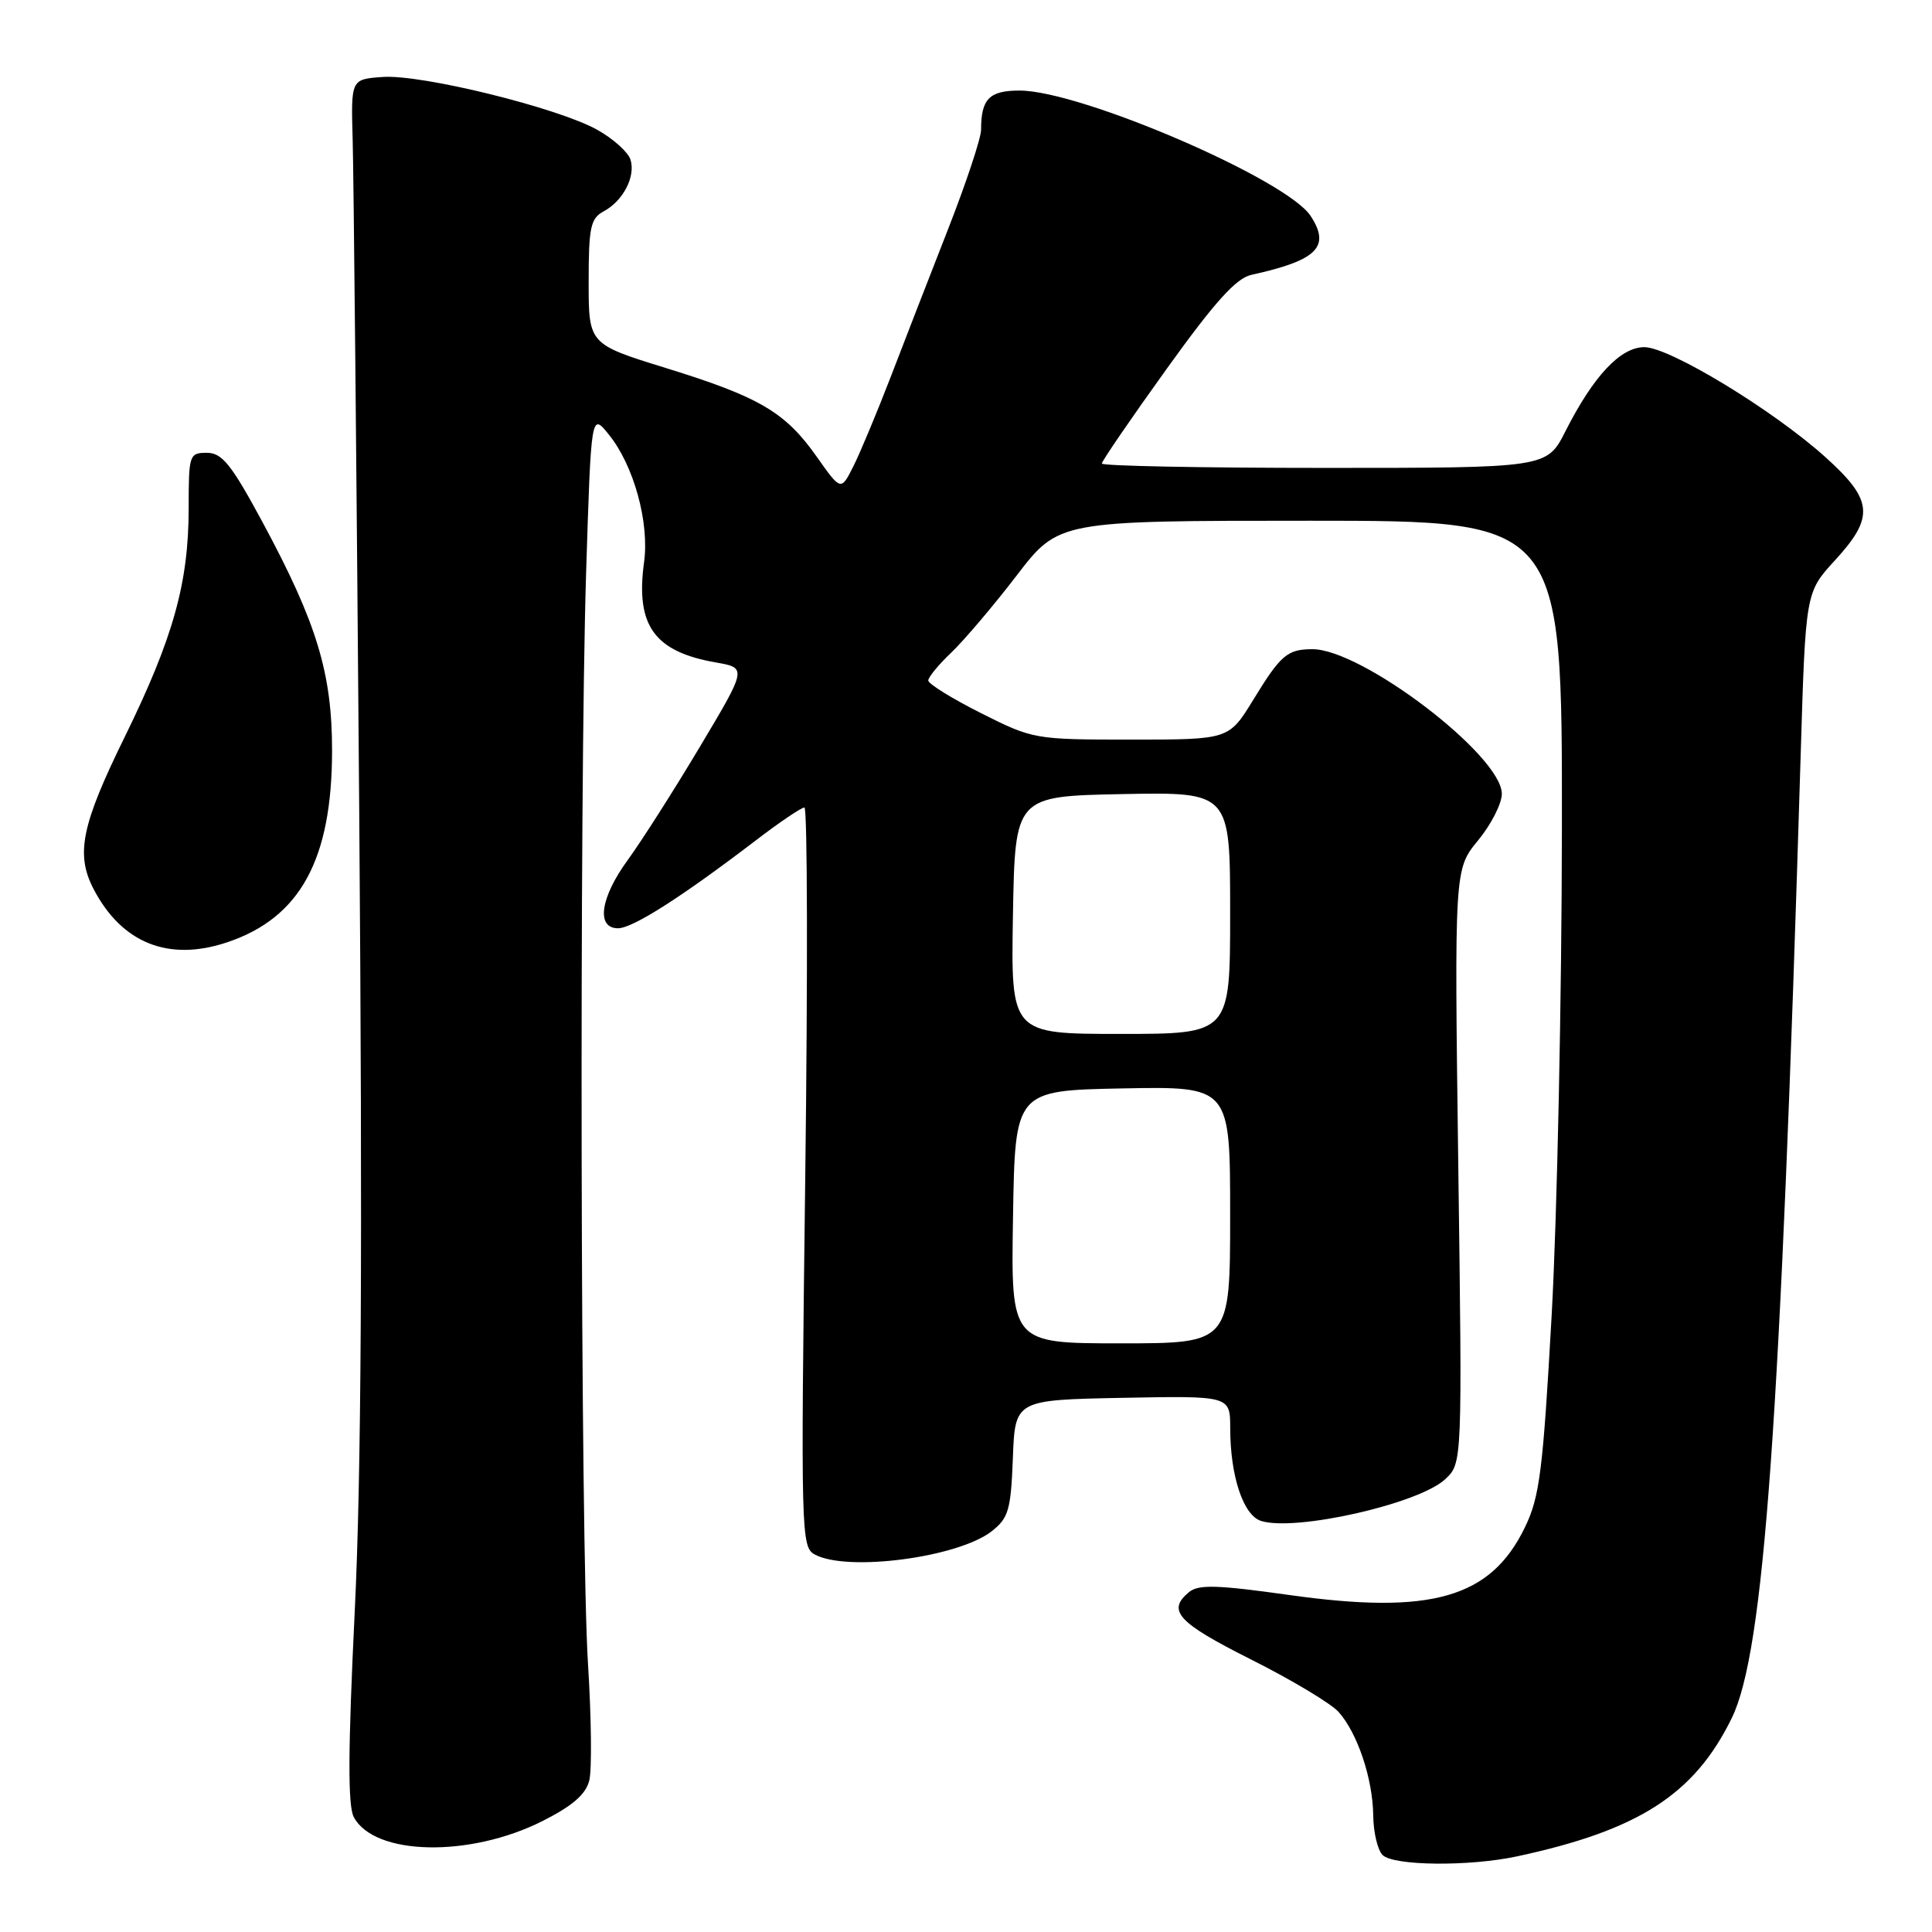 <?xml version="1.0" encoding="UTF-8" standalone="no"?>
<!DOCTYPE svg PUBLIC "-//W3C//DTD SVG 1.1//EN" "http://www.w3.org/Graphics/SVG/1.1/DTD/svg11.dtd" >
<svg xmlns="http://www.w3.org/2000/svg" xmlns:xlink="http://www.w3.org/1999/xlink" version="1.1" viewBox="0 0 256 256">
 <g >
 <path fill="currentColor"
d=" M 201.00 245.98 C 217.14 242.52 224.52 237.77 229.47 227.65 C 233.76 218.87 235.91 188.82 238.60 100.00 C 239.25 78.50 239.25 78.50 243.12 74.27 C 248.42 68.50 248.21 66.27 241.84 60.54 C 234.89 54.30 221.22 46.00 217.88 46.00 C 214.72 46.00 211.14 49.82 207.43 57.14 C 204.97 62.00 204.97 62.00 175.48 62.00 C 159.27 62.00 146.00 61.74 146.00 61.42 C 146.00 61.10 149.85 55.47 154.56 48.92 C 160.95 40.02 163.79 36.86 165.81 36.42 C 174.54 34.50 176.35 32.70 173.66 28.61 C 170.49 23.76 143.19 12.00 135.10 12.00 C 131.09 12.00 130.00 13.10 130.00 17.18 C 130.00 18.29 128.03 24.22 125.63 30.35 C 123.23 36.48 119.79 45.33 118.00 50.00 C 116.20 54.67 113.98 59.98 113.08 61.78 C 111.43 65.06 111.43 65.06 108.23 60.53 C 104.06 54.61 100.64 52.60 88.25 48.77 C 78.00 45.60 78.00 45.60 78.00 37.33 C 78.00 30.13 78.25 28.94 79.98 28.01 C 82.57 26.63 84.25 23.38 83.54 21.14 C 83.23 20.16 81.26 18.39 79.16 17.21 C 73.97 14.29 55.83 9.82 50.69 10.20 C 46.50 10.50 46.50 10.50 46.73 18.50 C 46.86 22.90 47.25 62.95 47.60 107.50 C 48.05 165.36 47.88 195.67 47.00 213.61 C 46.11 231.97 46.08 239.27 46.88 240.78 C 49.62 245.89 62.22 246.16 71.86 241.31 C 75.85 239.30 77.62 237.77 78.08 235.93 C 78.44 234.52 78.36 227.55 77.91 220.43 C 76.92 204.68 76.75 105.47 77.66 76.00 C 78.33 54.67 78.33 54.67 80.68 57.59 C 83.98 61.67 86.07 69.24 85.34 74.51 C 84.20 82.88 86.68 86.35 94.86 87.78 C 98.98 88.50 98.98 88.50 92.71 99.00 C 89.26 104.78 84.98 111.48 83.22 113.90 C 79.54 118.92 78.95 123.00 81.89 123.00 C 83.84 123.00 90.34 118.85 100.17 111.34 C 103.29 108.95 106.18 107.00 106.59 107.00 C 106.99 107.00 107.04 129.04 106.70 155.99 C 106.10 203.37 106.14 205.01 107.98 205.99 C 112.32 208.31 126.98 206.37 131.42 202.89 C 133.64 201.14 133.95 200.06 134.21 193.21 C 134.50 185.50 134.50 185.50 148.75 185.22 C 163.00 184.95 163.00 184.95 163.01 189.22 C 163.01 195.59 164.74 200.78 167.09 201.53 C 171.64 202.97 188.03 199.26 191.50 196.00 C 193.76 193.88 193.76 193.88 193.23 154.53 C 192.71 115.18 192.71 115.18 195.85 111.36 C 197.58 109.26 199.00 106.48 199.00 105.19 C 199.00 100.12 180.44 85.97 173.86 86.02 C 170.57 86.04 169.70 86.78 166.05 92.75 C 162.83 98.00 162.83 98.00 149.89 98.00 C 137.08 98.00 136.88 97.96 129.98 94.49 C 126.14 92.56 123.00 90.61 123.00 90.17 C 123.00 89.73 124.38 88.05 126.08 86.44 C 127.77 84.82 131.66 80.24 134.72 76.25 C 140.28 69.00 140.28 69.00 173.64 69.00 C 207.00 69.00 207.00 69.00 206.96 109.75 C 206.94 132.16 206.33 161.14 205.61 174.14 C 204.45 194.91 204.02 198.33 202.06 202.38 C 197.52 211.75 189.68 214.00 170.79 211.34 C 161.25 210.00 158.79 209.93 157.54 210.97 C 154.59 213.42 156.06 215.01 165.75 219.88 C 171.11 222.57 176.33 225.70 177.35 226.82 C 179.87 229.62 181.90 235.68 181.96 240.55 C 181.98 242.78 182.54 245.14 183.20 245.80 C 184.64 247.24 194.68 247.34 201.00 245.98 Z  M 30.10 124.86 C 39.78 121.62 44.00 113.89 44.00 99.43 C 44.00 89.19 41.97 82.53 34.83 69.27 C 30.65 61.52 29.43 60.00 27.41 60.00 C 25.08 60.00 25.00 60.25 25.00 67.29 C 25.00 77.24 22.97 84.51 16.50 97.70 C 10.79 109.33 10.00 113.19 12.40 117.80 C 16.14 124.98 22.35 127.46 30.10 124.86 Z  M 134.23 161.25 C 134.50 144.50 134.50 144.50 148.75 144.22 C 163.00 143.95 163.00 143.95 163.00 160.97 C 163.00 178.00 163.00 178.00 148.48 178.00 C 133.95 178.00 133.95 178.00 134.23 161.25 Z  M 134.22 121.25 C 134.50 105.50 134.50 105.50 148.75 105.22 C 163.00 104.95 163.00 104.95 163.00 120.97 C 163.00 137.00 163.00 137.00 148.47 137.00 C 133.95 137.00 133.95 137.00 134.22 121.25 Z "/>
</g>
</svg>